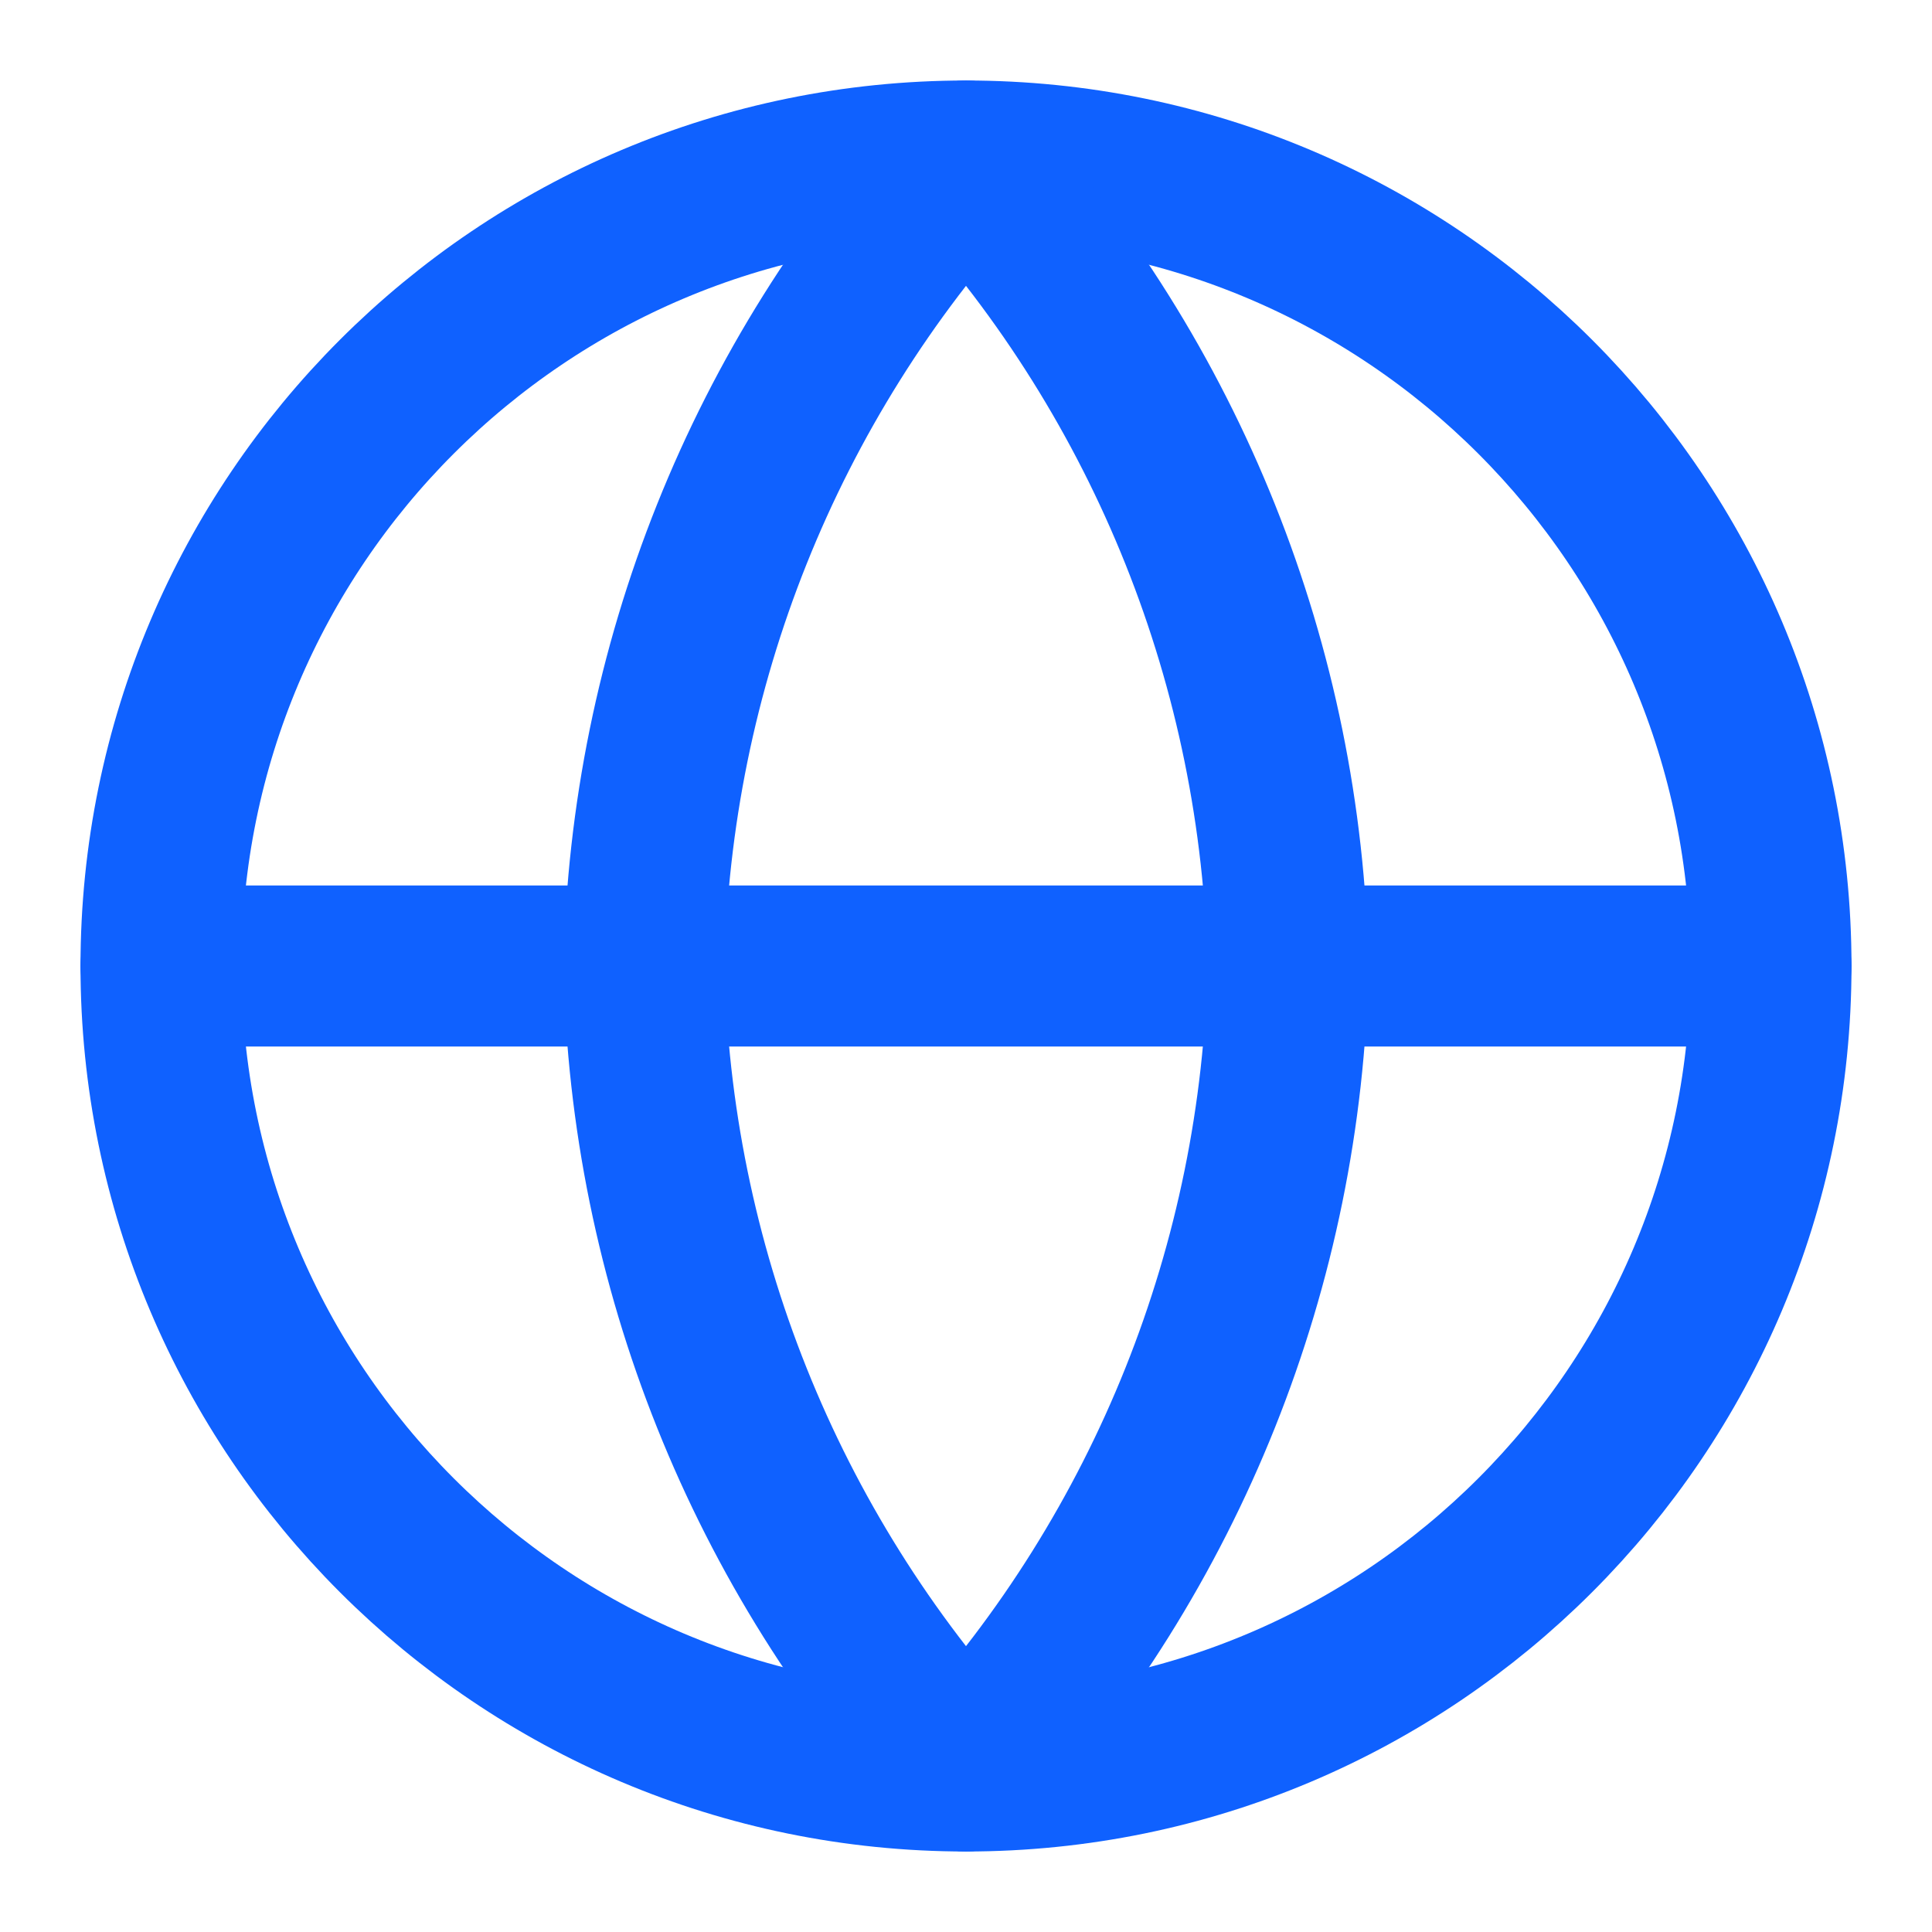 <svg width="24" height="24" viewBox="0 0 24 24" fill="none" xmlns="http://www.w3.org/2000/svg">
<path d="M12 22C6.477 22 2 17.523 2 12C2 6.477 6.477 2 12 2C17.523 2 22 6.477 22 12C22 17.523 17.523 22 12 22Z" stroke="#0F61FF" stroke-width="2" stroke-linecap="round" stroke-linejoin="round"/>
<path d="M22 12H2" stroke="#0F61FF" stroke-width="2" stroke-linecap="round" stroke-linejoin="round"/>
<path d="M12 2C9.499 4.738 8.077 8.292 8 12C8.077 15.708 9.499 19.262 12 22C14.501 19.262 15.923 15.708 16 12C15.923 8.292 14.501 4.738 12 2V2Z" stroke="#0F61FF" stroke-width="2" stroke-linecap="round" stroke-linejoin="round"/>
</svg>
